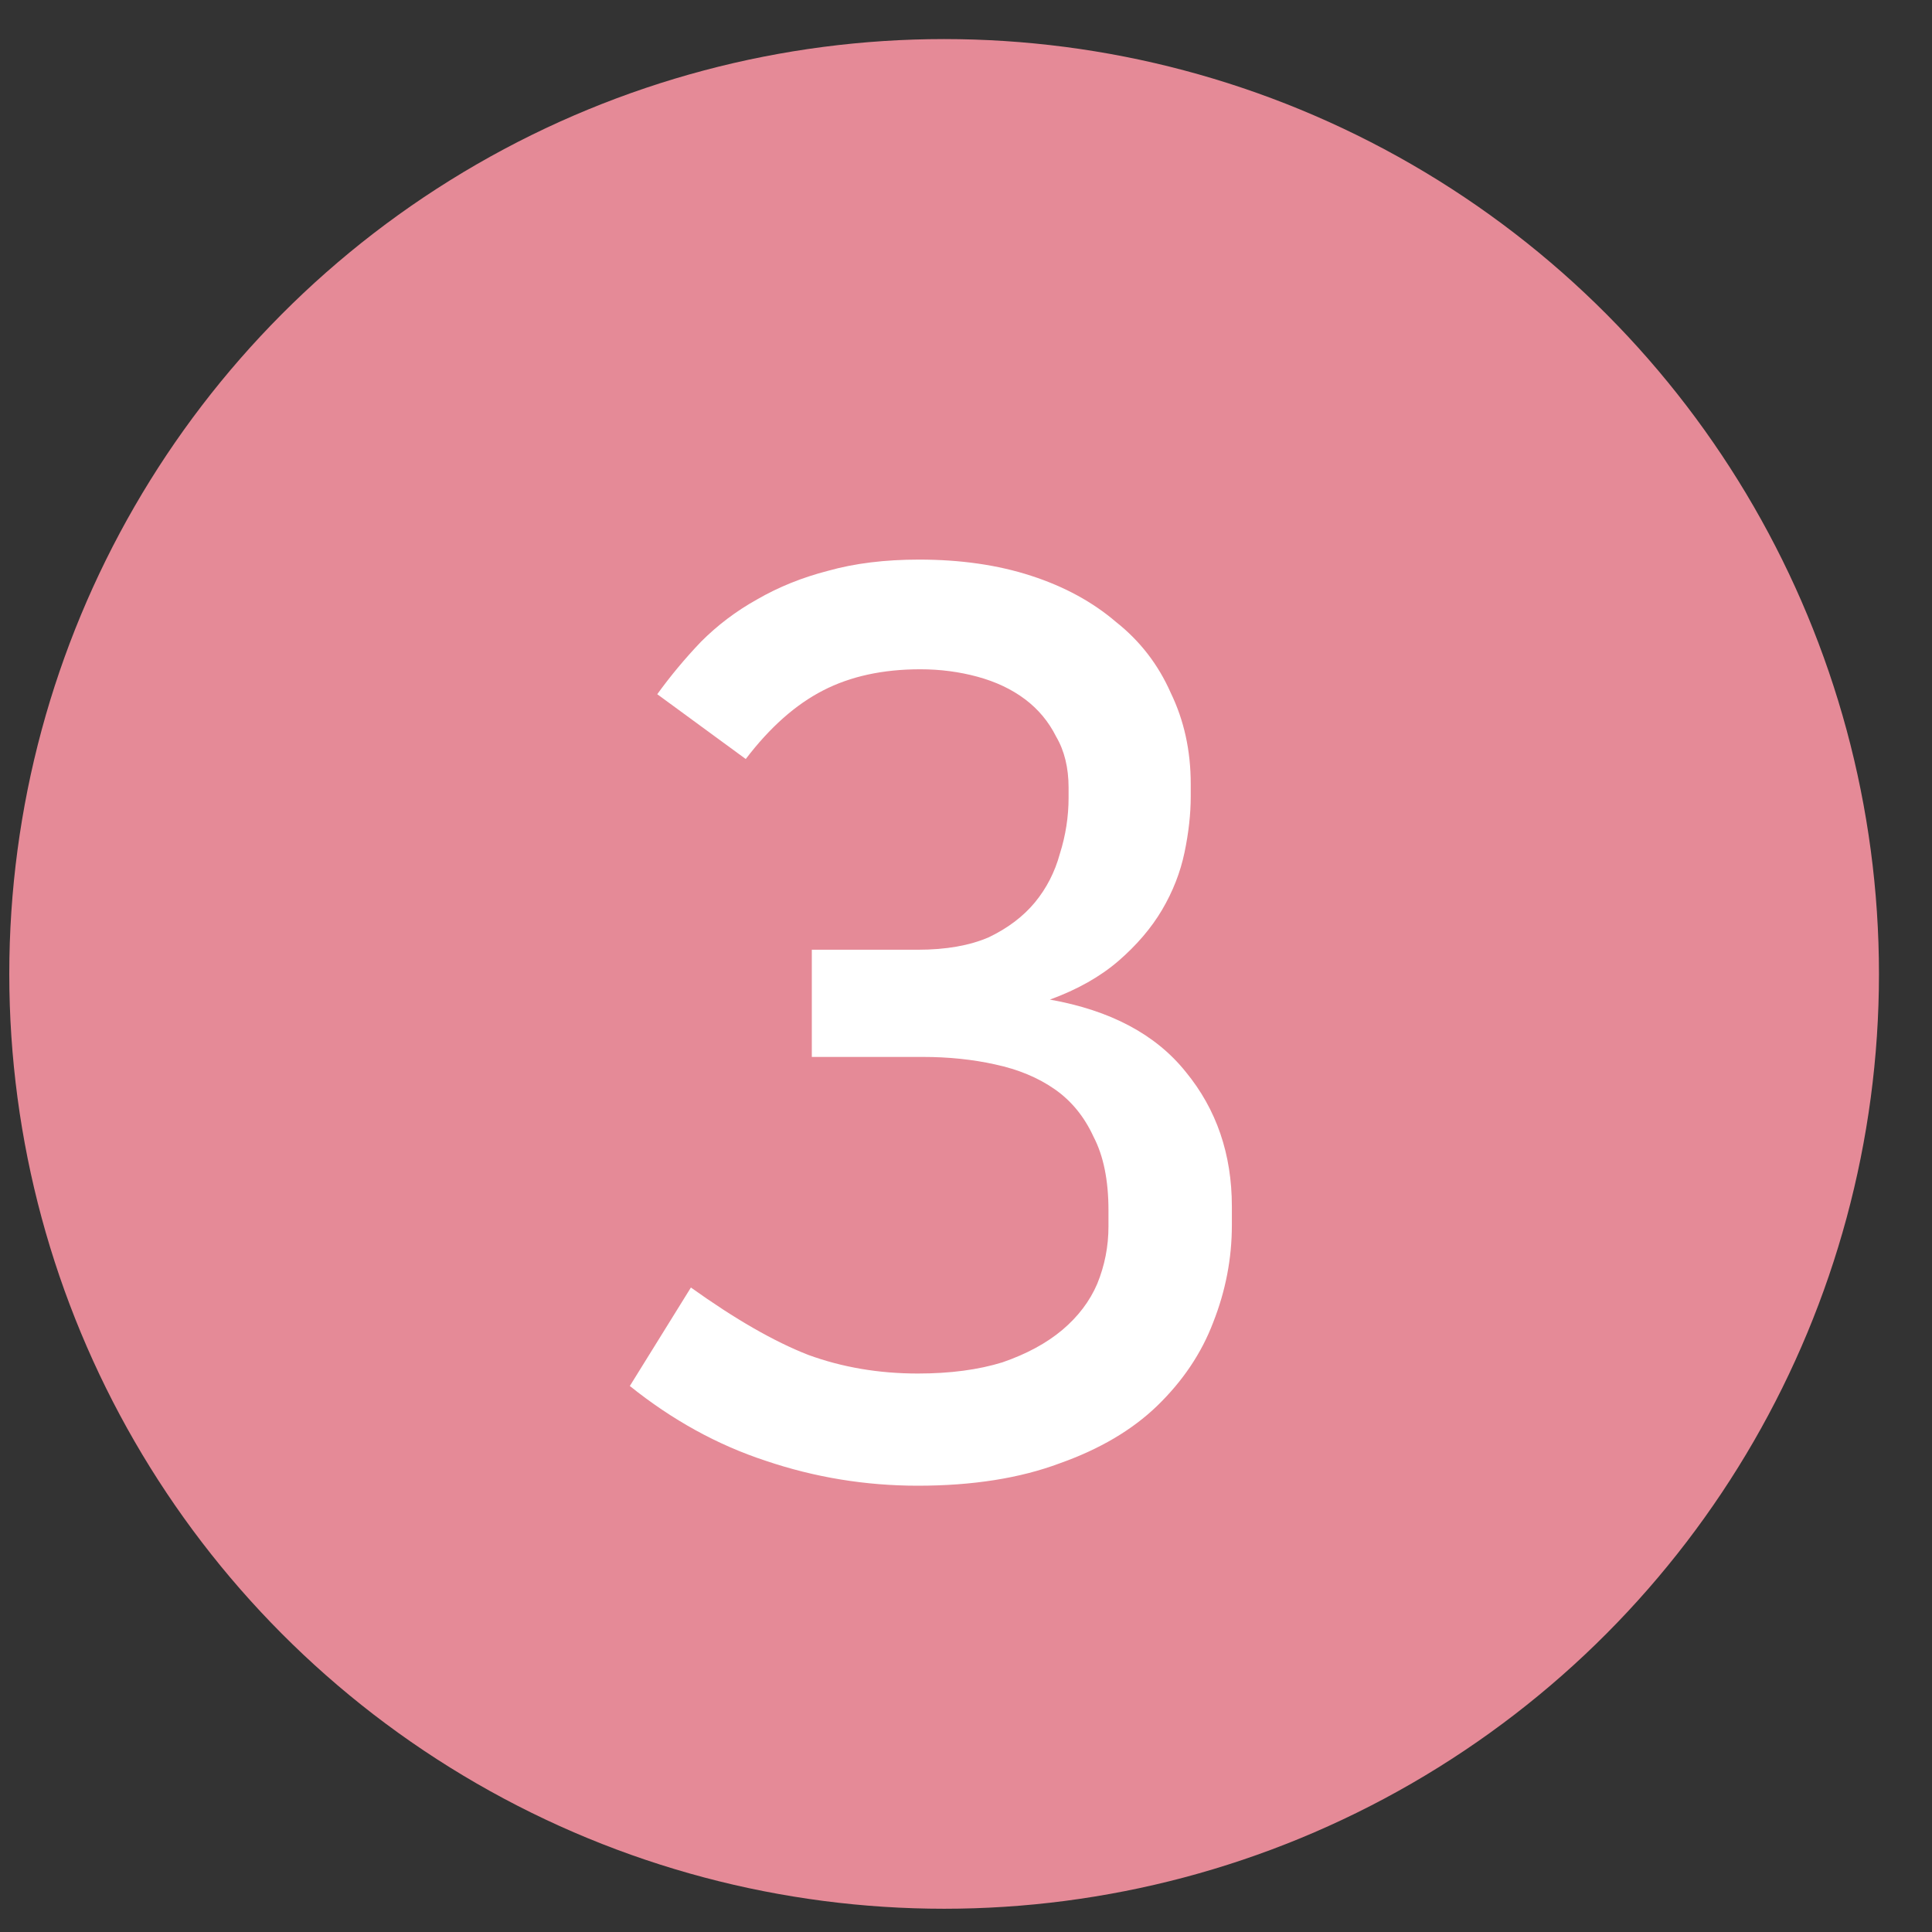 <svg width="31" height="31" viewBox="0 0 31 31" fill="none" xmlns="http://www.w3.org/2000/svg">
<rect x="0" y="0" width="31" height="31" fill="#333333" stroke="none"/>
<circle cx="15.149" cy="15.627" r="15" fill="#E58A97"/>
<path d="M10.546 11.139C10.759 10.845 10.992 10.565 11.246 10.299C11.512 10.032 11.812 9.805 12.146 9.619C12.492 9.419 12.873 9.265 13.286 9.159C13.713 9.039 14.199 8.979 14.746 8.979C15.412 8.979 16.012 9.065 16.546 9.239C17.079 9.412 17.532 9.659 17.906 9.979C18.293 10.285 18.586 10.665 18.786 11.119C18.999 11.559 19.106 12.045 19.106 12.579V12.779C19.106 13.059 19.073 13.359 19.006 13.679C18.939 13.999 18.819 14.305 18.646 14.599C18.473 14.892 18.239 15.165 17.946 15.419C17.652 15.672 17.286 15.879 16.846 16.039C17.819 16.212 18.546 16.599 19.026 17.199C19.519 17.799 19.766 18.519 19.766 19.359V19.659C19.766 20.192 19.666 20.712 19.466 21.219C19.279 21.712 18.979 22.159 18.566 22.559C18.166 22.945 17.646 23.252 17.006 23.479C16.366 23.719 15.606 23.839 14.726 23.839C13.886 23.839 13.072 23.705 12.286 23.439C11.512 23.185 10.786 22.785 10.106 22.239L11.086 20.659C11.793 21.165 12.419 21.525 12.966 21.739C13.512 21.939 14.099 22.039 14.726 22.039C15.246 22.039 15.699 21.979 16.086 21.859C16.473 21.725 16.793 21.552 17.046 21.339C17.299 21.125 17.486 20.879 17.606 20.599C17.726 20.305 17.786 19.999 17.786 19.679V19.419C17.786 18.939 17.706 18.545 17.546 18.239C17.399 17.919 17.192 17.665 16.926 17.479C16.659 17.292 16.339 17.159 15.966 17.079C15.606 16.999 15.219 16.959 14.806 16.959H13.026V15.239H14.726C15.179 15.239 15.559 15.172 15.866 15.039C16.172 14.892 16.419 14.705 16.606 14.479C16.793 14.252 16.926 13.992 17.006 13.699C17.099 13.405 17.146 13.105 17.146 12.799V12.639C17.146 12.319 17.079 12.045 16.946 11.819C16.826 11.579 16.659 11.379 16.446 11.219C16.233 11.059 15.979 10.939 15.686 10.859C15.393 10.779 15.086 10.739 14.766 10.739C14.166 10.739 13.646 10.852 13.206 11.079C12.766 11.305 12.352 11.672 11.966 12.179L10.546 11.139Z" fill="white"/>
</svg>
